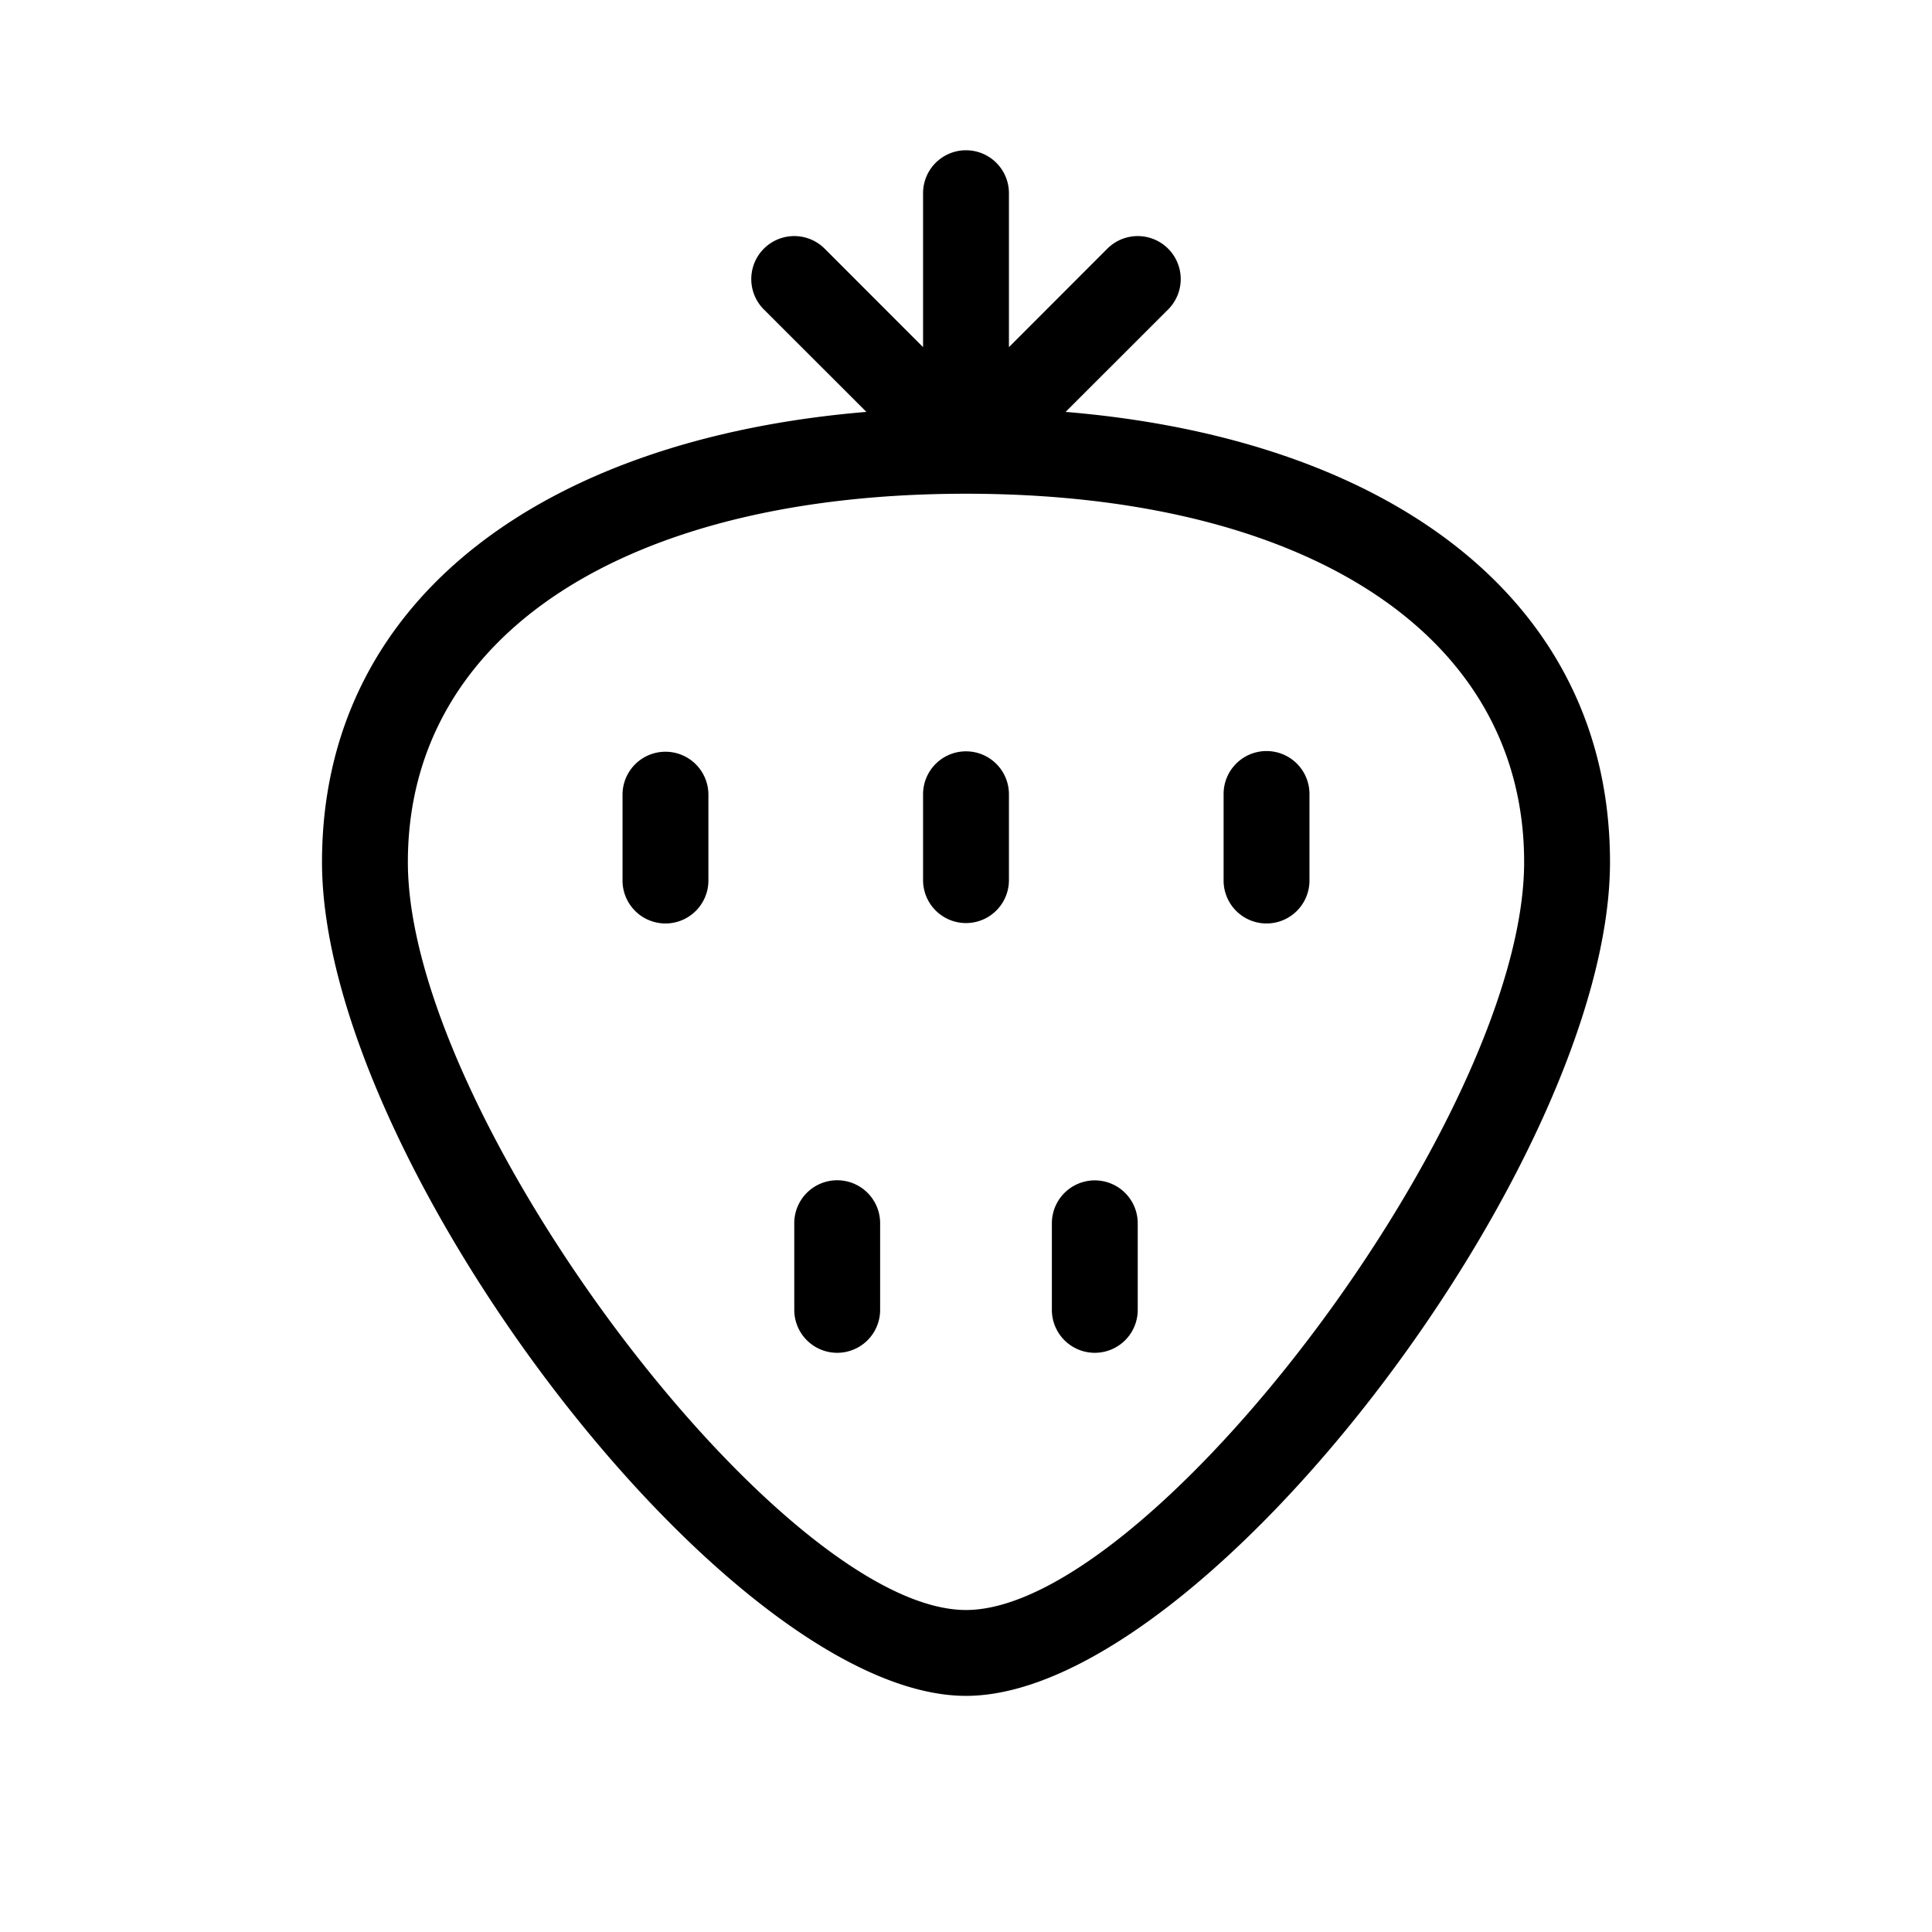 <svg viewBox="0 0 1024 1024" xmlns="http://www.w3.org/2000/svg" width="81" height="81"><path d="m459.207 218.317-54.34-54.295a22.756 22.756 0 1 1 32.222-32.222l52.155 52.201V102.4a22.756 22.756 0 1 1 45.512 0v81.601l52.155-52.2a22.756 22.756 0 0 1 32.222 32.221l-54.34 54.295c172.168 14.336 288.54 100.124 288.54 238.615 0 157.741-215.267 441.912-341.333 441.912-126.066 0-341.333-284.17-341.333-441.912 0-138.445 116.372-224.28 288.54-238.615zM512 853.333c97.758 0 295.822-261.507 295.822-396.401 0-121.515-117.1-195.243-295.822-195.243s-295.822 73.728-295.822 195.243c0 134.894 198.064 396.401 295.822 396.401zM329.956 420.978a22.756 22.756 0 0 1 45.51 0v45.51a22.756 22.756 0 1 1-45.51 0v-45.51zm318.577 0a22.756 22.756 0 1 1 45.511 0v45.51a22.756 22.756 0 1 1-45.51 0v-45.51zM420.978 648.533a22.756 22.756 0 1 1 45.51 0v45.511a22.756 22.756 0 1 1-45.51 0v-45.51zm136.533 0a22.756 22.756 0 1 1 45.511 0v45.511a22.756 22.756 0 1 1-45.51 0v-45.51zm-68.267-227.555a22.756 22.756 0 1 1 45.512 0v45.51a22.756 22.756 0 1 1-45.512 0v-45.51z"/></svg>